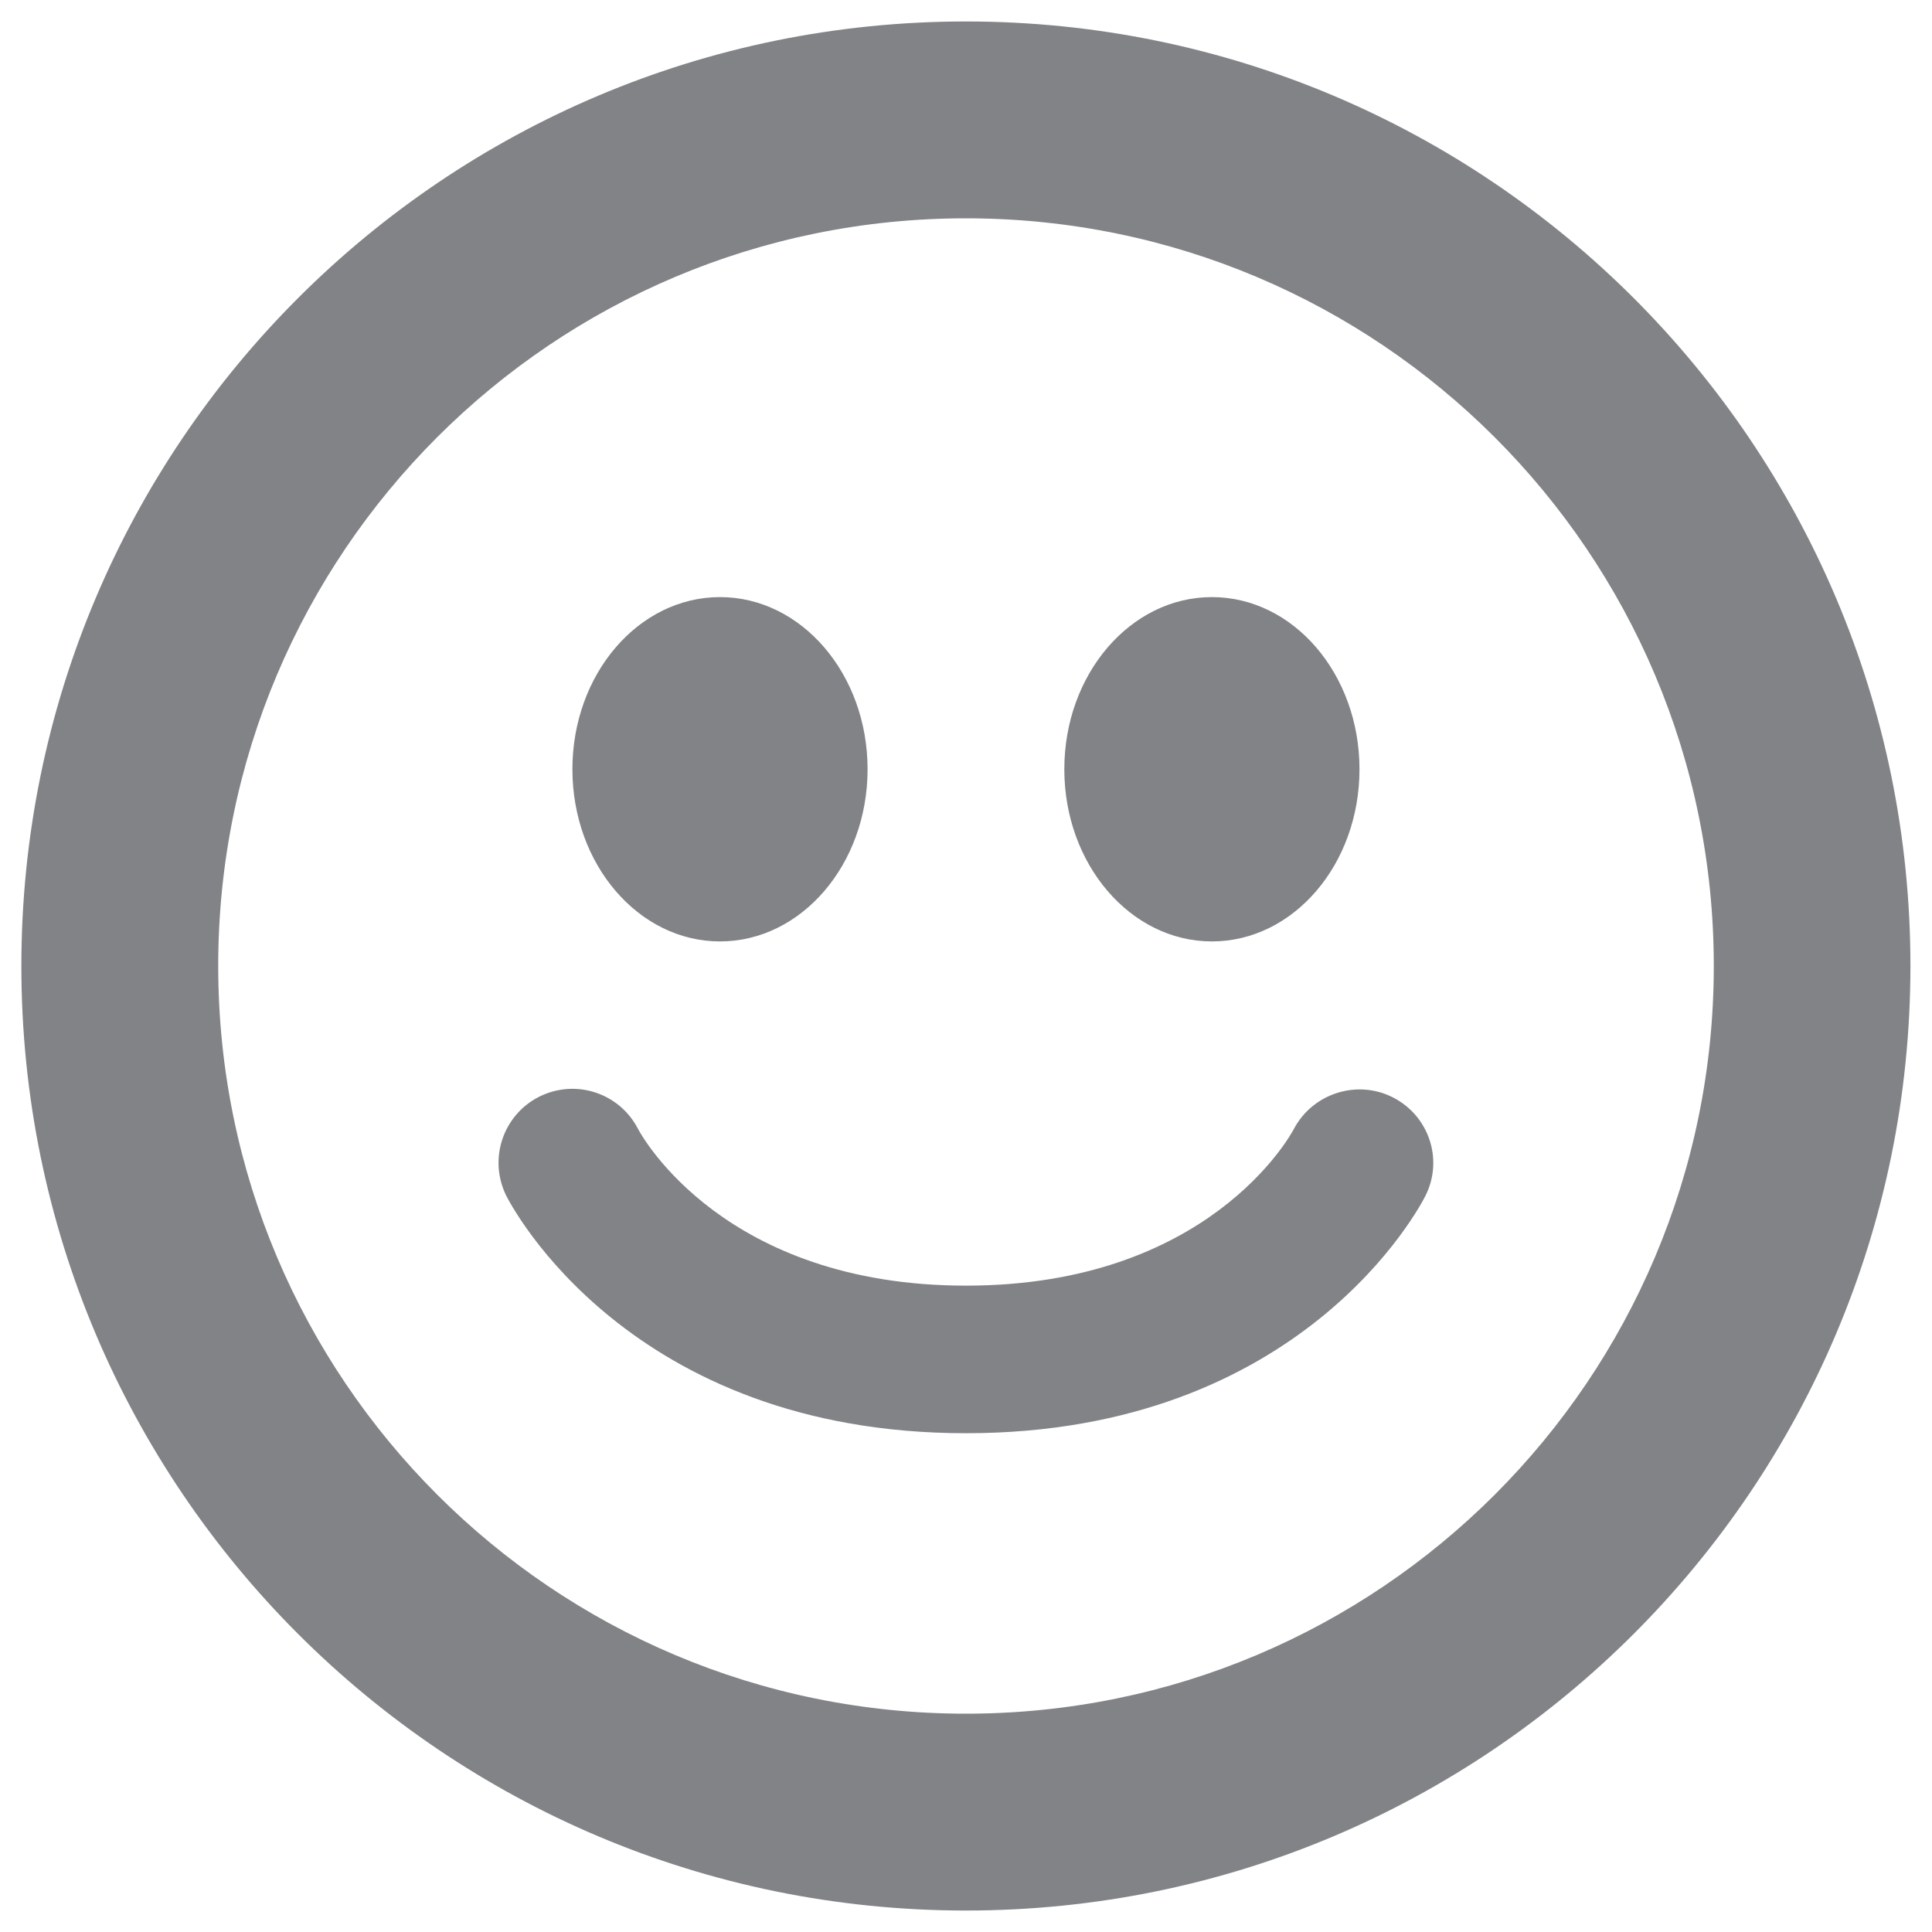 <svg width="18" height="18" viewBox="0 0 18 18" fill="none" xmlns="http://www.w3.org/2000/svg">
<path fill-rule="evenodd" clip-rule="evenodd" d="M8.999 0.2C4.139 0.2 0.199 4.14 0.199 9C0.199 13.86 4.139 17.8 8.999 17.8C13.858 17.8 17.799 13.86 17.799 8.999C17.799 4.14 13.858 0.2 8.999 0.2ZM8.999 15.966C5.152 15.966 2.033 12.847 2.033 8.999C2.033 5.151 5.151 2.034 8.999 2.034C12.847 2.034 15.967 5.152 15.967 9C15.967 12.848 12.847 15.966 8.999 15.966ZM8.083 7.167C8.083 8.053 7.467 8.771 6.708 8.771C5.949 8.771 5.333 8.053 5.333 7.167C5.333 6.28 5.949 5.563 6.708 5.563C7.467 5.563 8.083 6.28 8.083 7.167ZM11.291 8.771C12.051 8.771 12.666 8.053 12.666 7.167C12.666 6.28 12.05 5.563 11.291 5.563C10.532 5.563 9.916 6.281 9.916 7.167C9.916 8.052 10.532 8.771 11.291 8.771ZM12.055 10.518C12.231 10.185 12.646 10.054 12.979 10.225C13.314 10.397 13.45 10.803 13.281 11.14C13.236 11.23 12.14 13.353 9 13.353C5.861 13.353 4.763 11.231 4.717 11.141C4.548 10.8 4.685 10.388 5.025 10.217C5.366 10.048 5.773 10.184 5.945 10.519C5.983 10.591 6.753 11.978 9 11.978C11.258 11.978 12.023 10.579 12.055 10.518Z" fill="#818386"/>
</svg>
